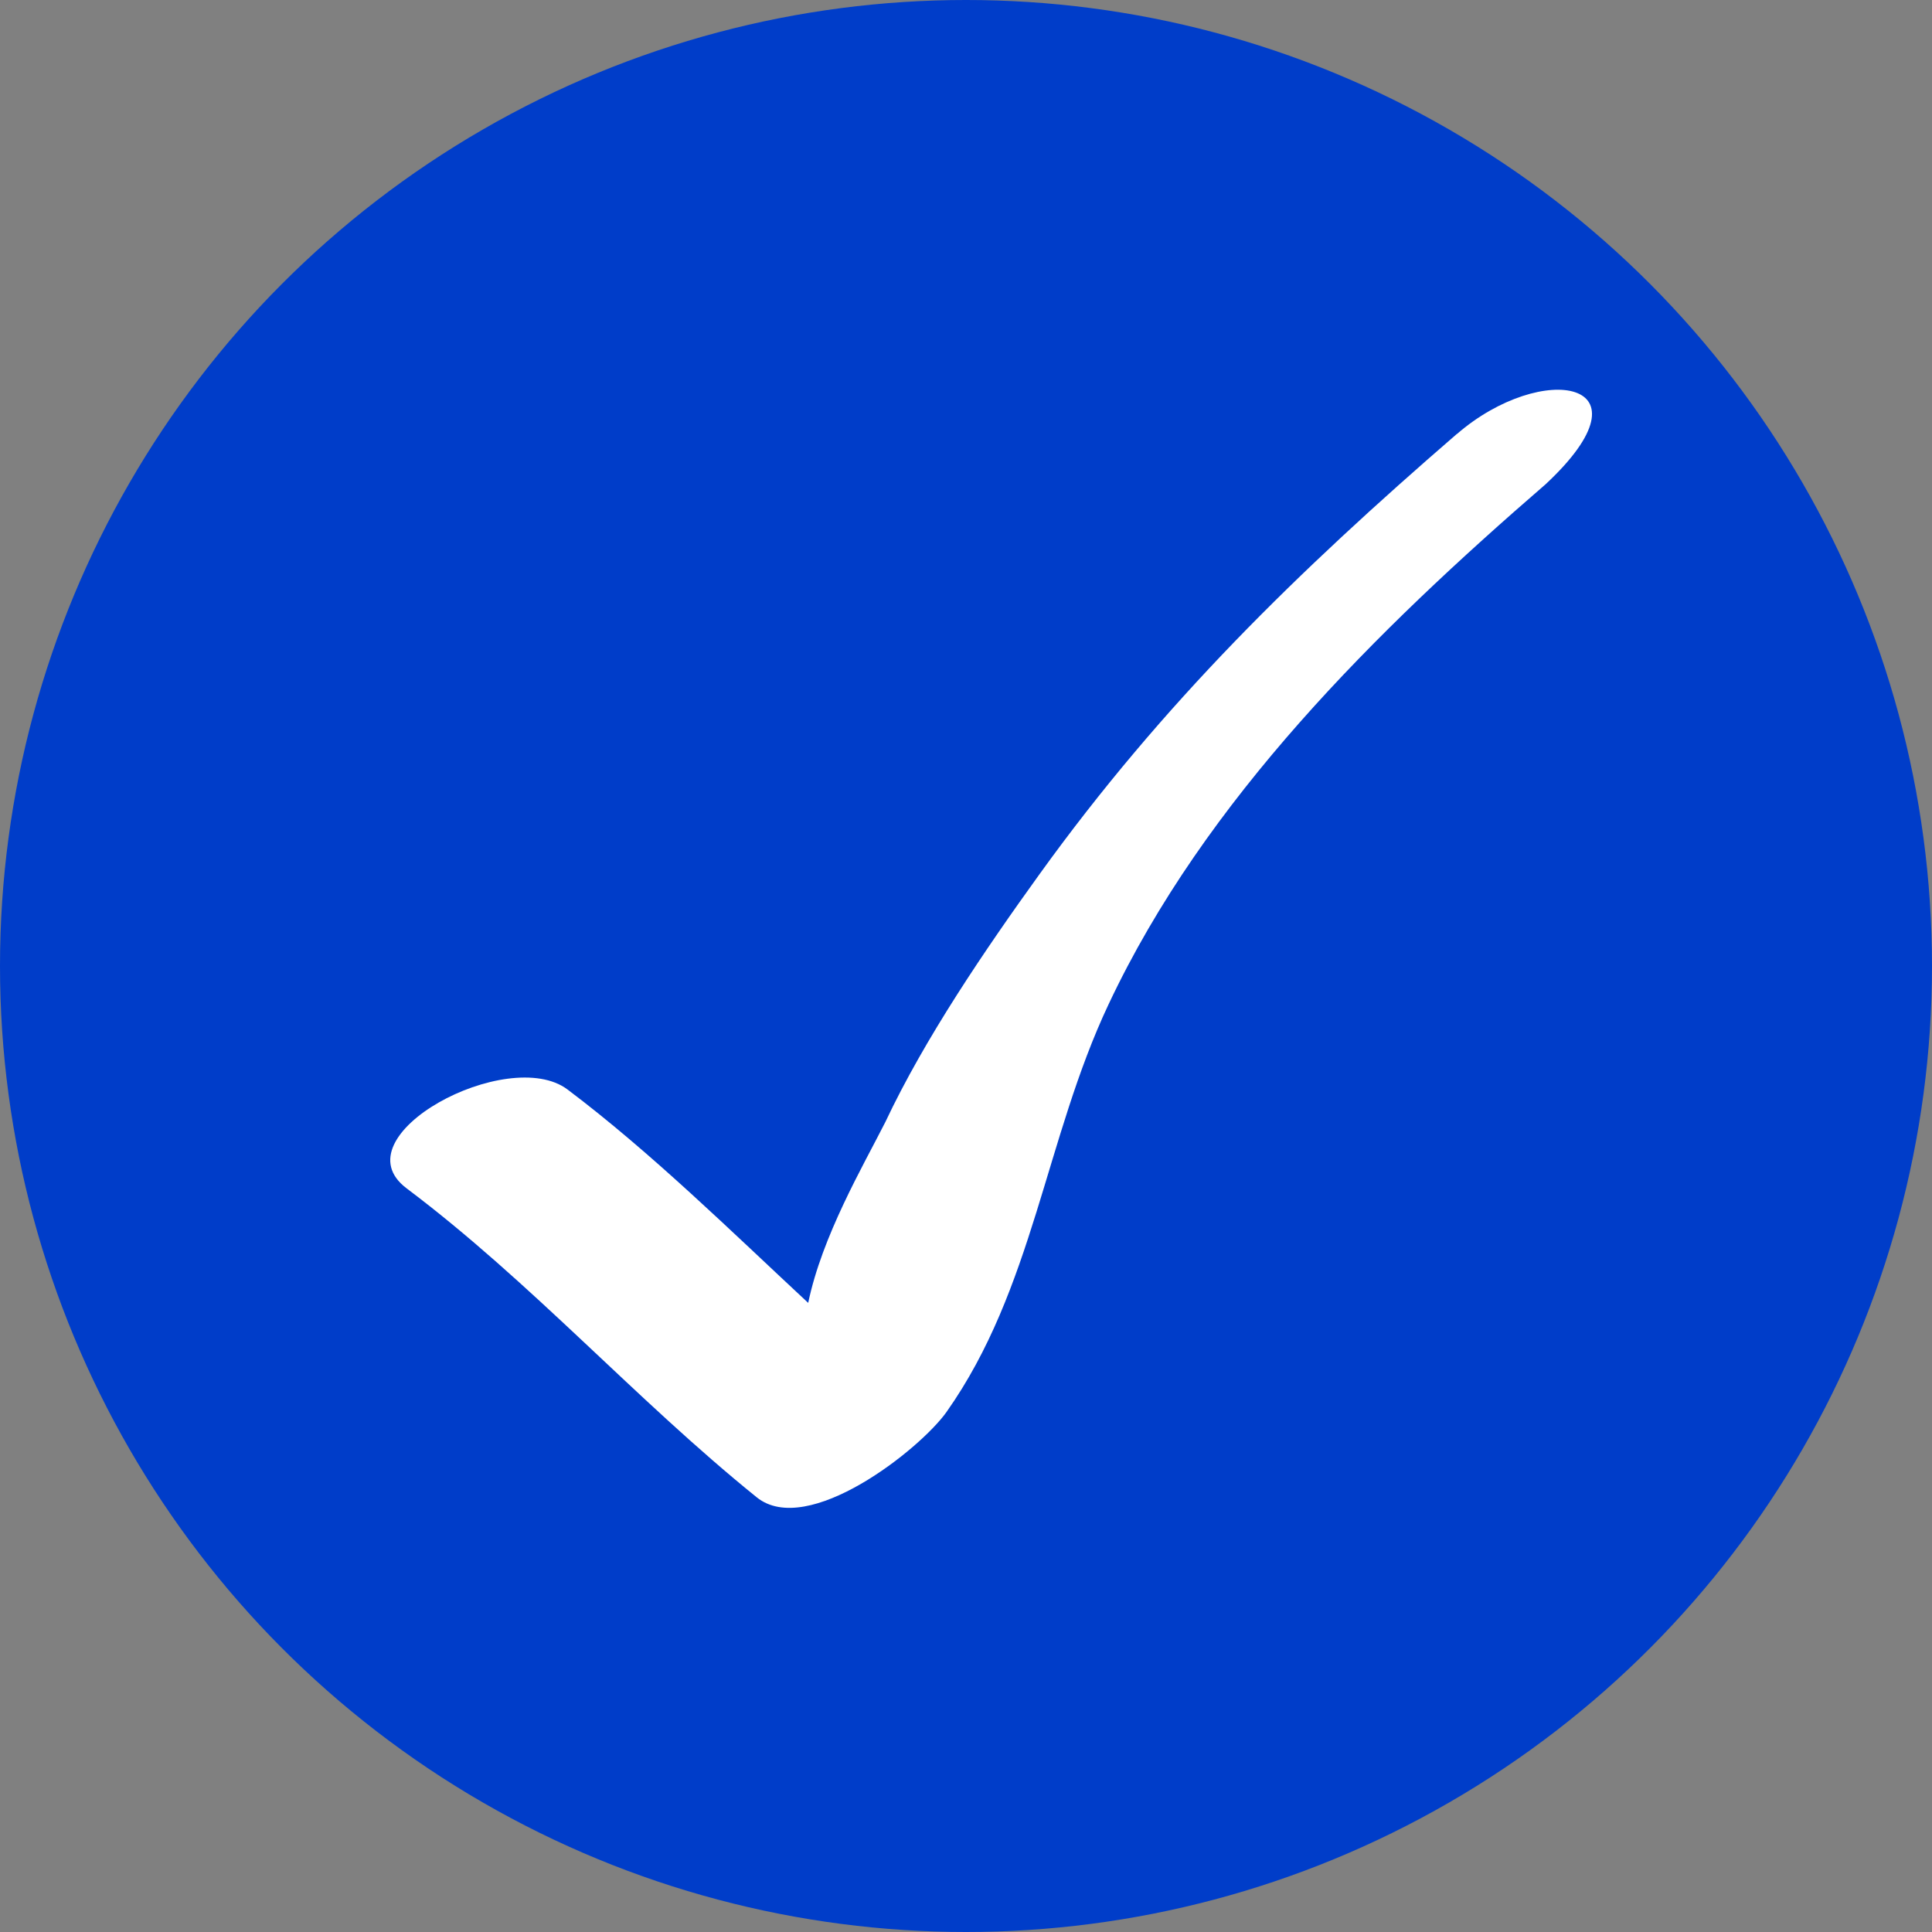 <svg width="40" height="40" viewBox="0 0 40 40" fill="none" xmlns="http://www.w3.org/2000/svg">
<rect x="0" y="0" width="40" height="40" fill="#808080" stroke="none"/>
<circle cx="20" cy="20" r="20" fill="#003DC9"/>
<path d="M30.162 8.985C26.866 11.837 24.078 14.552 21.525 18.095C20.399 19.657 19.147 21.496 18.329 23.233C17.862 24.154 17.02 25.592 16.733 26.975C15.162 25.514 13.476 23.856 11.75 22.557C10.52 21.632 6.977 23.519 8.419 24.604C11.004 26.548 13.153 28.97 15.667 31C16.719 31.849 19.049 30.006 19.597 29.233C21.395 26.686 21.64 23.573 22.951 20.795C24.951 16.546 28.498 13.056 32.001 10.025C34.322 7.86 31.925 7.461 30.165 8.985" fill="white"/>
</svg>
